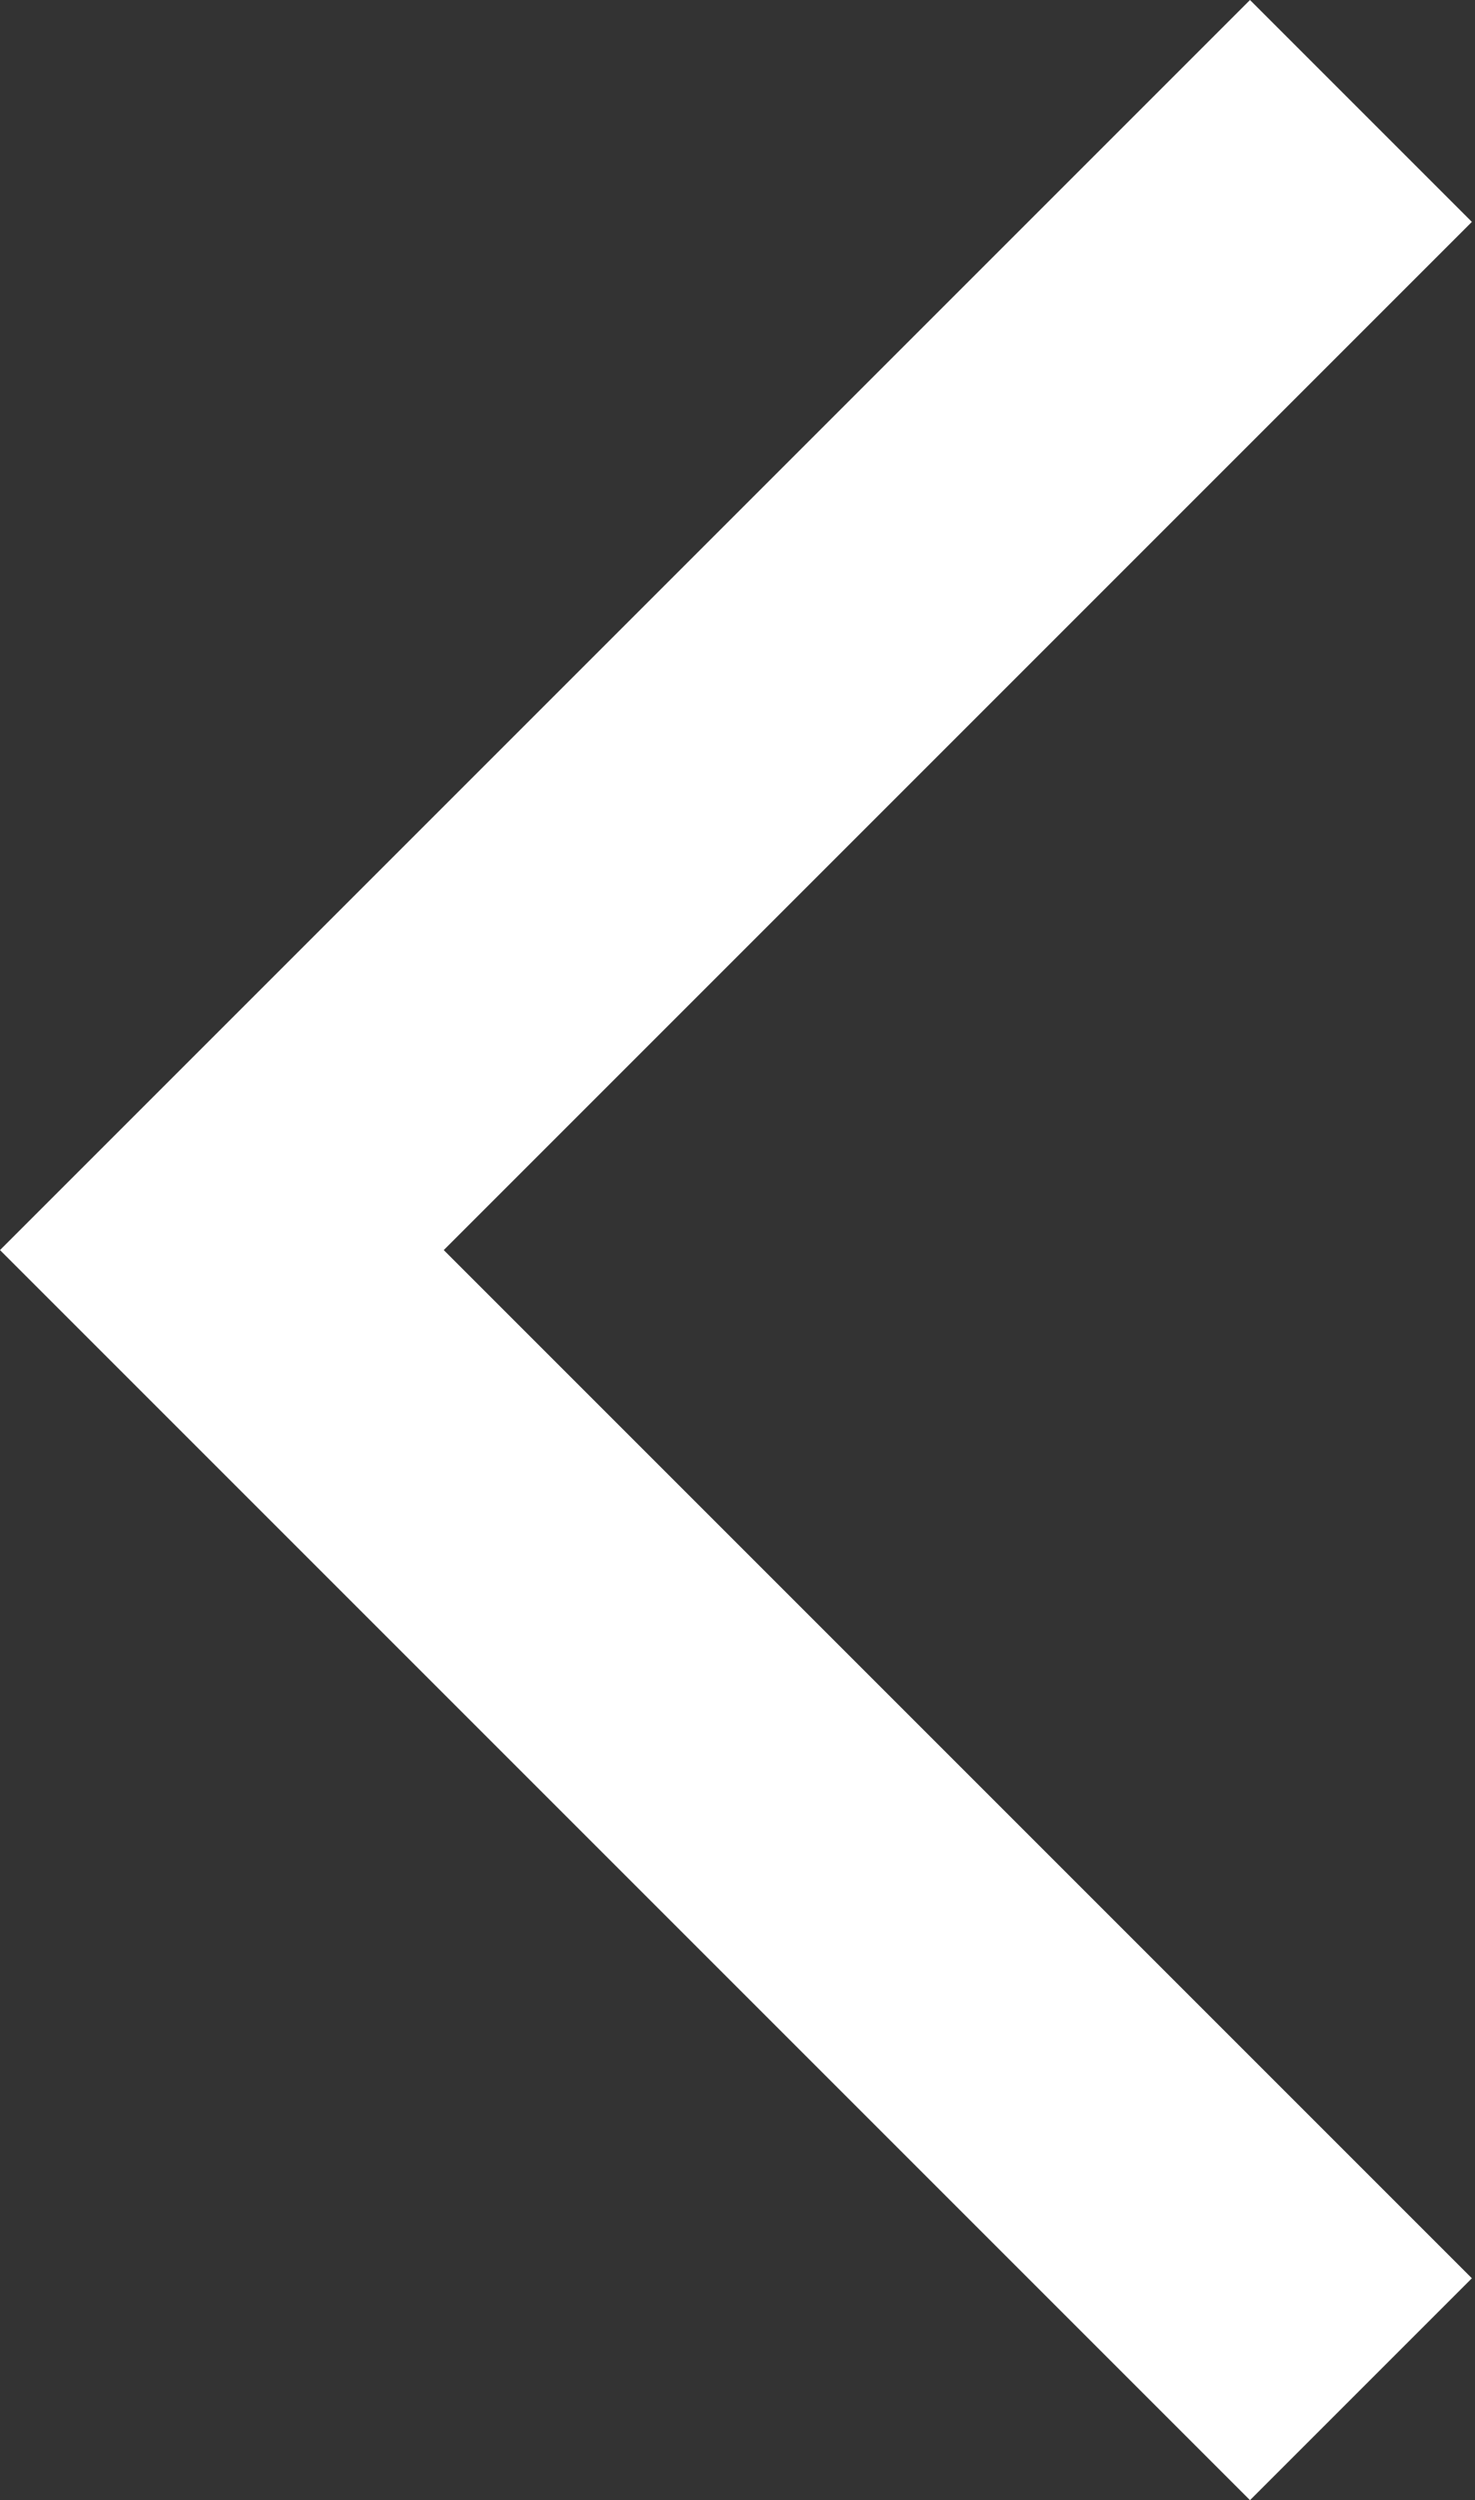 <?xml version="1.0" encoding="UTF-8" standalone="no"?>
<svg
   xmlns:dc="http://purl.org/dc/elements/1.1/"
   xmlns:cc="http://creativecommons.org/ns#"
   xmlns:rdf="http://www.w3.org/1999/02/22-rdf-syntax-ns#"
   xmlns:svg="http://www.w3.org/2000/svg"
   xmlns="http://www.w3.org/2000/svg"
   xmlns:sodipodi="http://sodipodi.sourceforge.net/DTD/sodipodi-0.dtd"
   xmlns:inkscape="http://www.inkscape.org/namespaces/inkscape"
   height="20"
   viewBox="0 -960 472 800"
   width="11.8"
   version="1.1"
   id="svg4"
   sodipodi:docname="arrow-back.svg"
   inkscape:version="0.92.4 (5da689c313, 2019-01-14)">
  <rect x="0" y="-960" width="472" height="800" fill="#333333" stroke="none"/>
  <defs
     id="defs8" />
  <sodipodi:namedview
     pagecolor="#ffffff"
     bordercolor="#666666"
     borderopacity="1"
     objecttolerance="10"
     gridtolerance="10"
     guidetolerance="10"
     inkscape:pageopacity="0"
     inkscape:pageshadow="2"
     inkscape:window-width="1920"
     inkscape:window-height="974"
     id="namedview6"
     showgrid="true"
     inkscape:zoom="9.8333333"
     inkscape:cx="-7.5762711"
     inkscape:cy="12"
     inkscape:window-x="-11"
     inkscape:window-y="-11"
     inkscape:window-maximized="1"
     inkscape:current-layer="svg4" />
  <path
     d="M 400,-160 0,-560 l 400,-400 71,71 -329,329 329,329 z"
     id="path2"
     style="fill:#ffffff"
     inkscape:connector-curvature="0" />
</svg>
